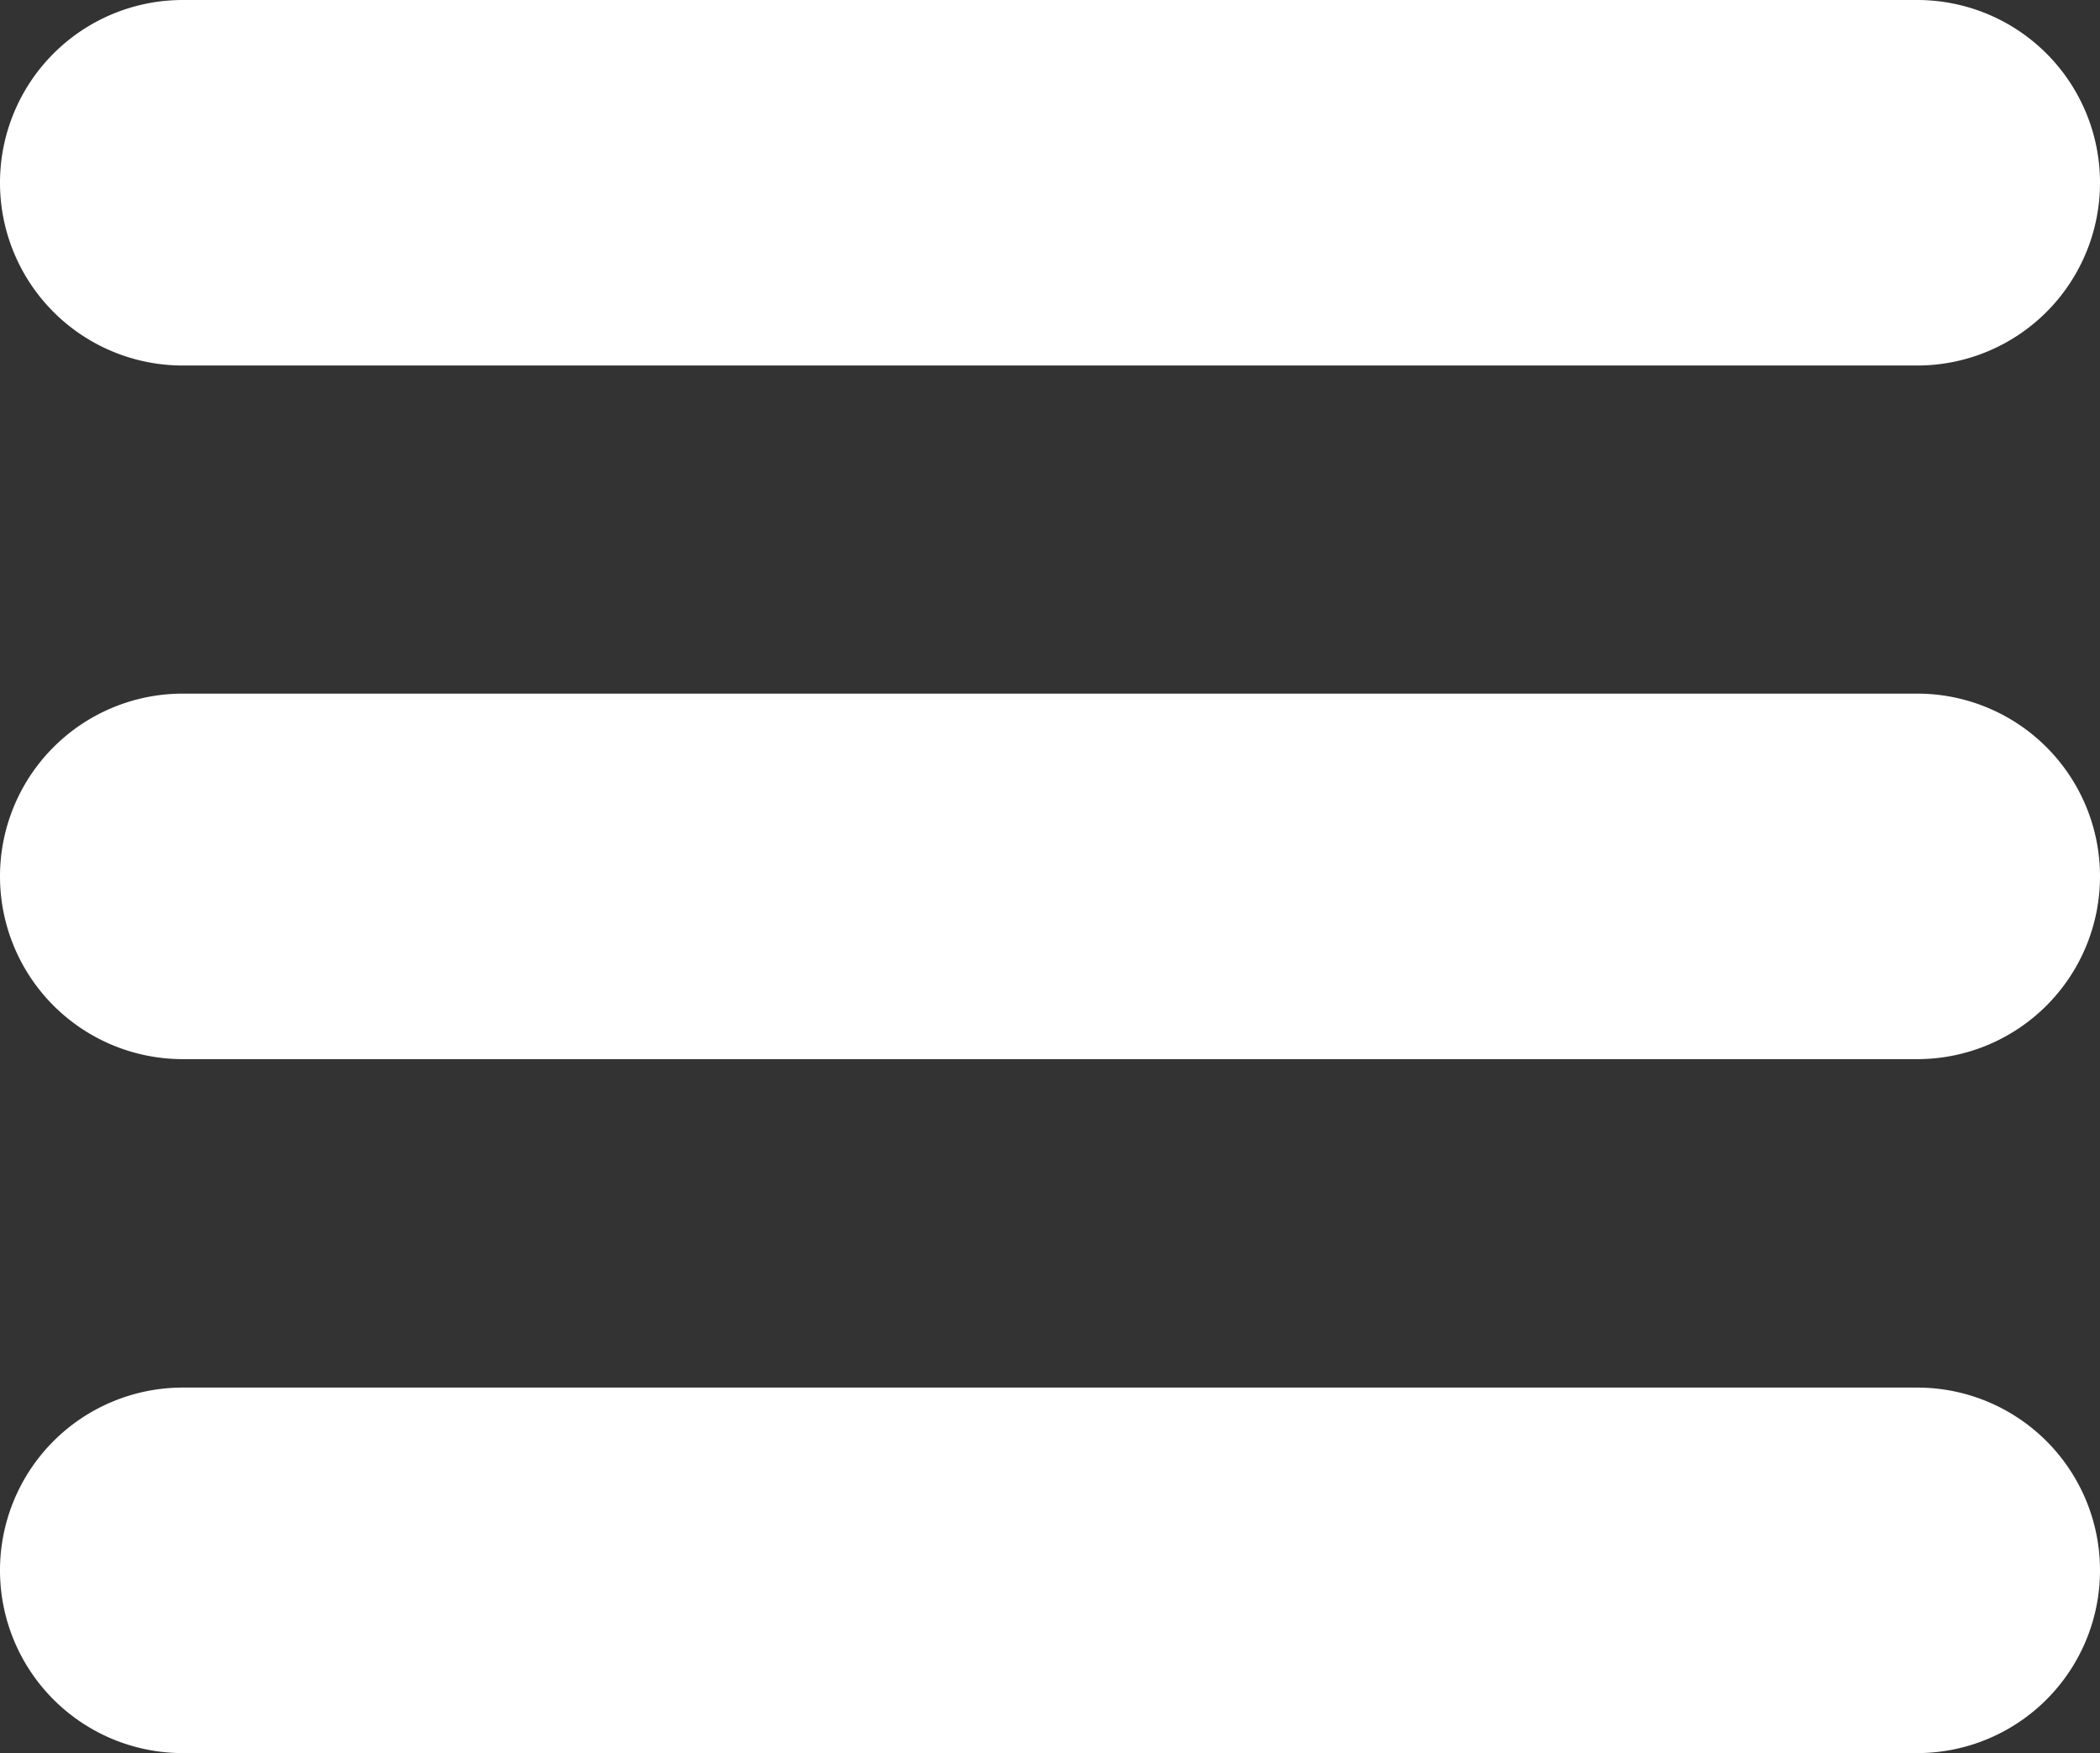 <svg xmlns="http://www.w3.org/2000/svg" viewBox="0 0 64 53.43"><rect x="0" y="0" width="64" height="53.43" fill="#333333" stroke="none"/><defs><style>.cls-1{fill:#fff;}</style></defs><title>menu_white</title><g id="Layer_2" data-name="Layer 2"><g id="Layer_1-2" data-name="Layer 1"><path class="cls-1" d="M5.57,11.14H58.43A5.57,5.57,0,1,0,58.43,0H5.57a5.57,5.57,0,1,0,0,11.14Z"/><path class="cls-1" d="M58.43,21.14H5.57a5.57,5.57,0,0,0,0,11.14H58.43a5.57,5.57,0,0,0,0-11.14Z"/><path class="cls-1" d="M58.43,42.29H5.57a5.57,5.57,0,1,0,0,11.14H58.43a5.57,5.57,0,0,0,0-11.14Z"/></g></g></svg>